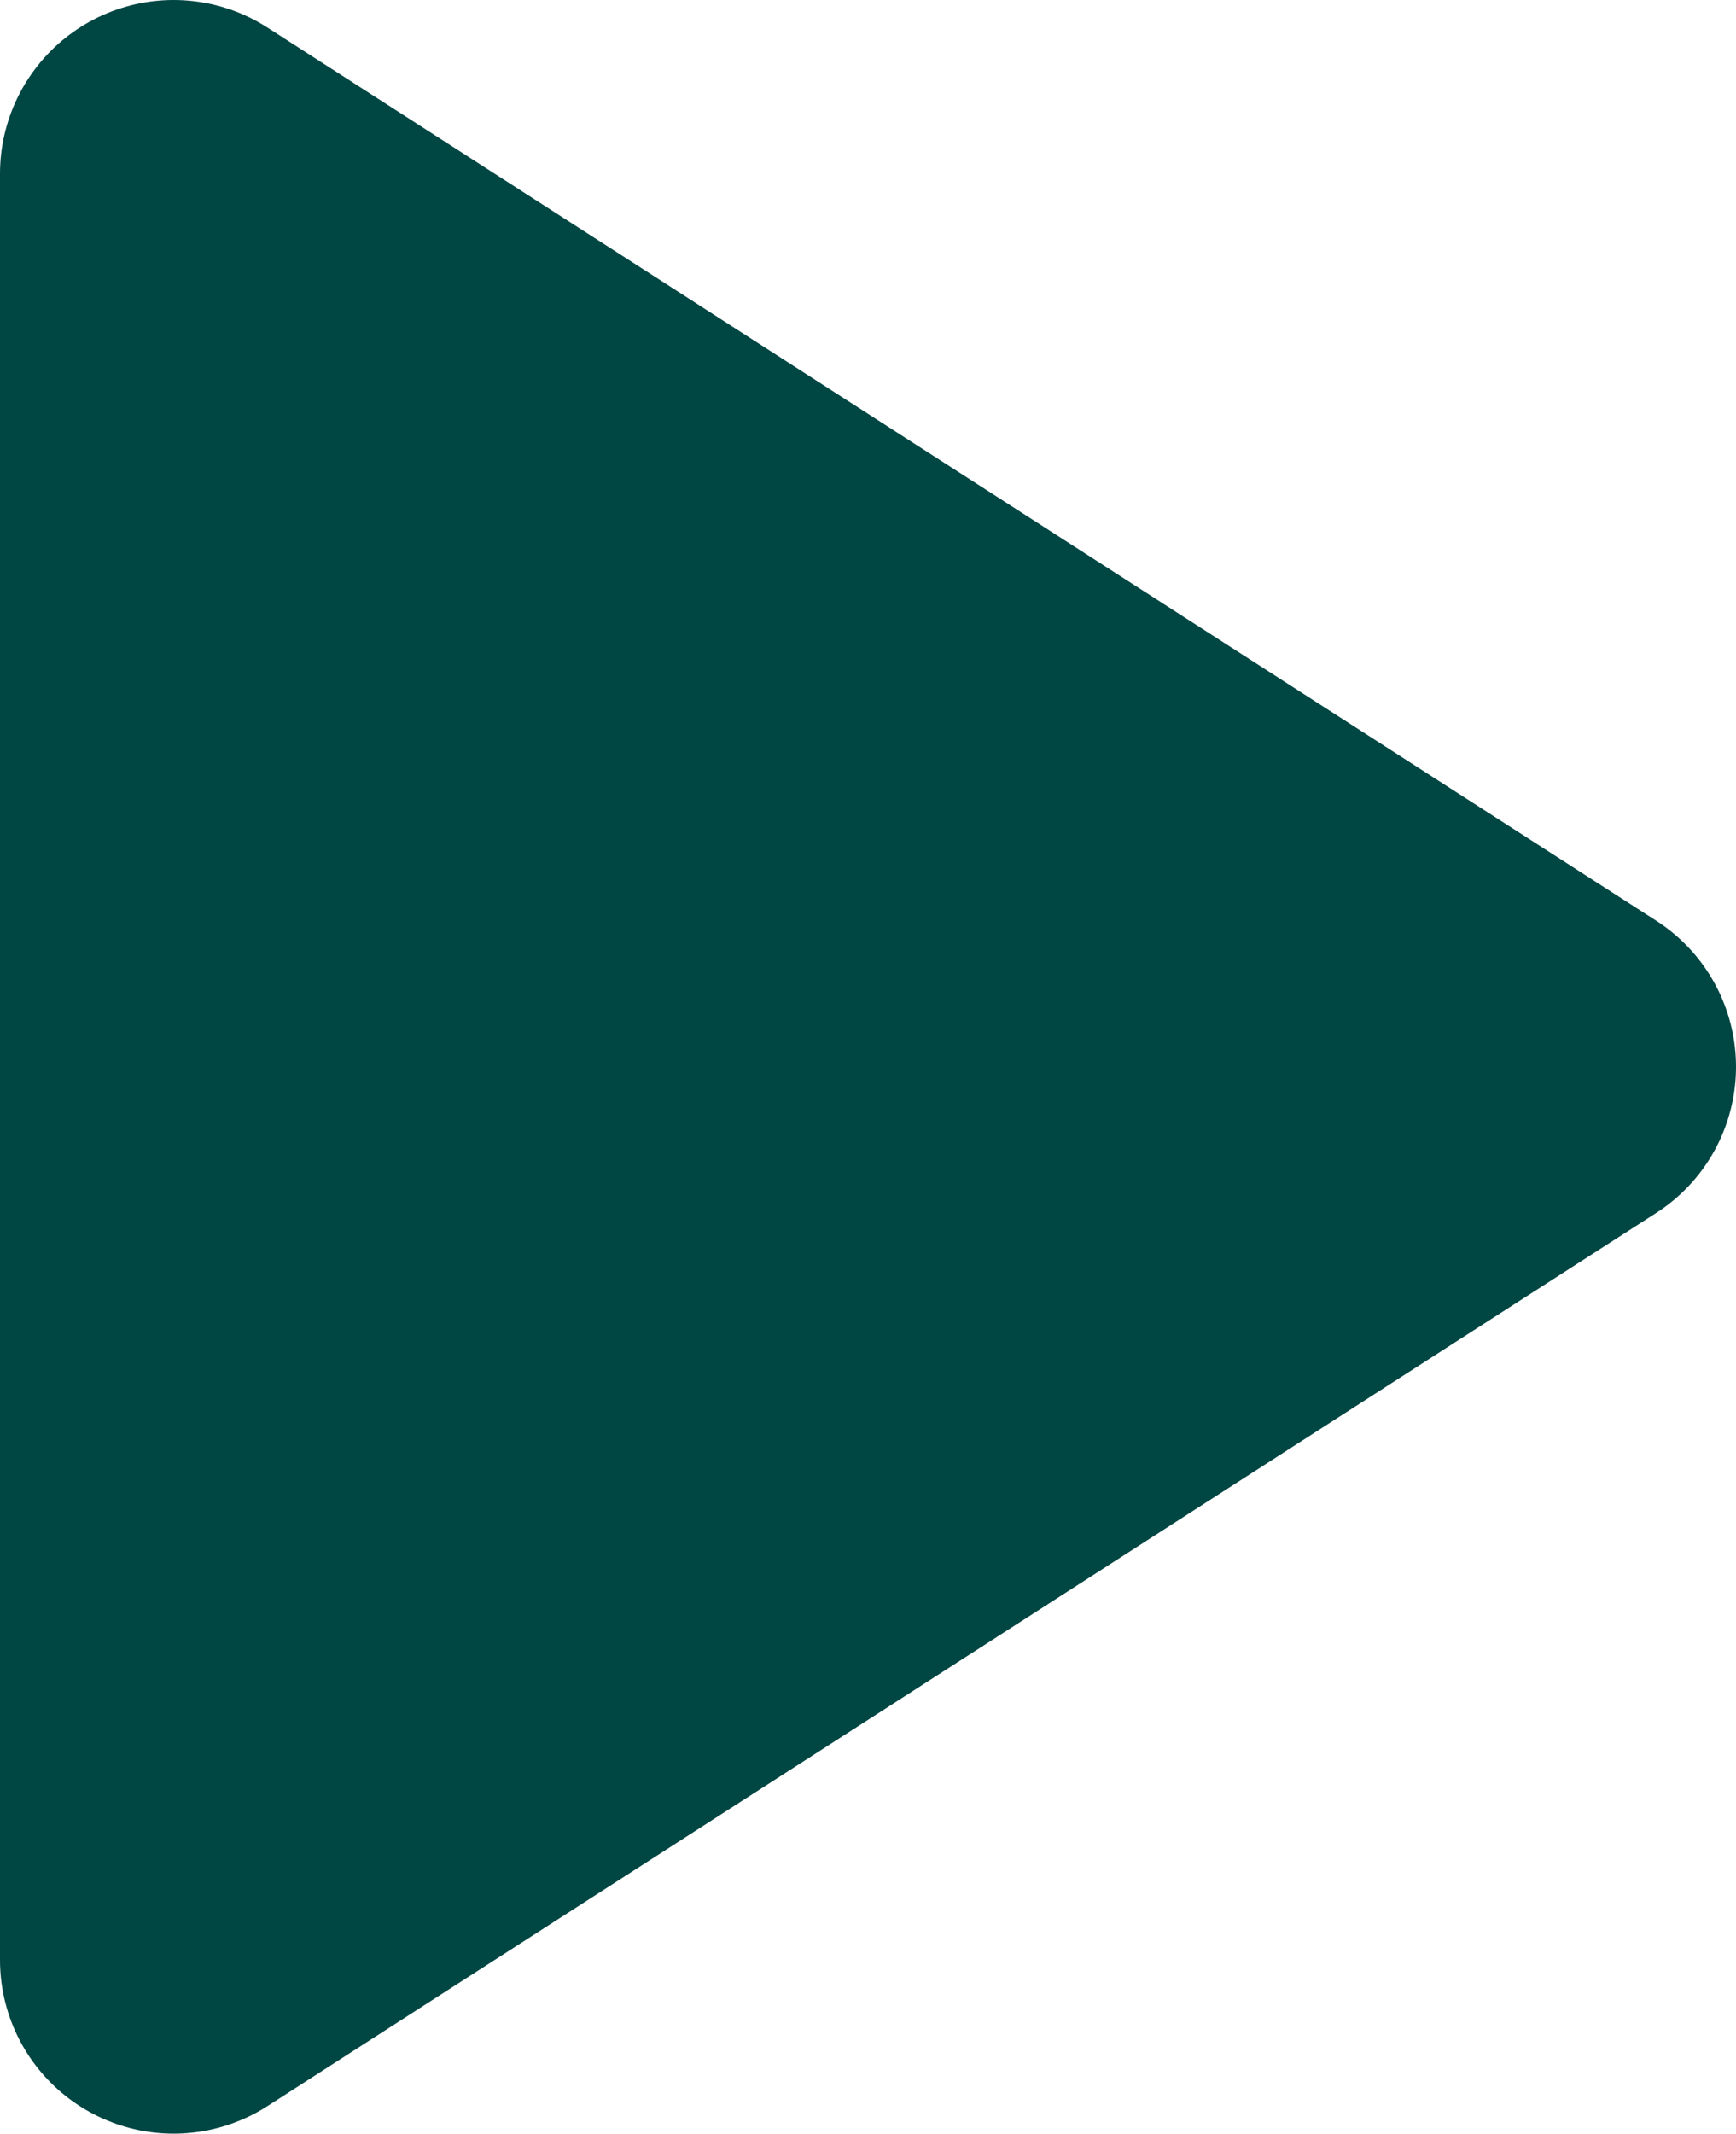 <svg xmlns="http://www.w3.org/2000/svg" width="10" height="12.286" viewBox="0 0 10 12.286">
  <path id="play" d="M5,3l8,5.143L5,13.286Z" transform="translate(-4 -2)" fill="#004643" stroke="#004643" stroke-linecap="round" stroke-linejoin="round" stroke-width="2"/>
</svg>
